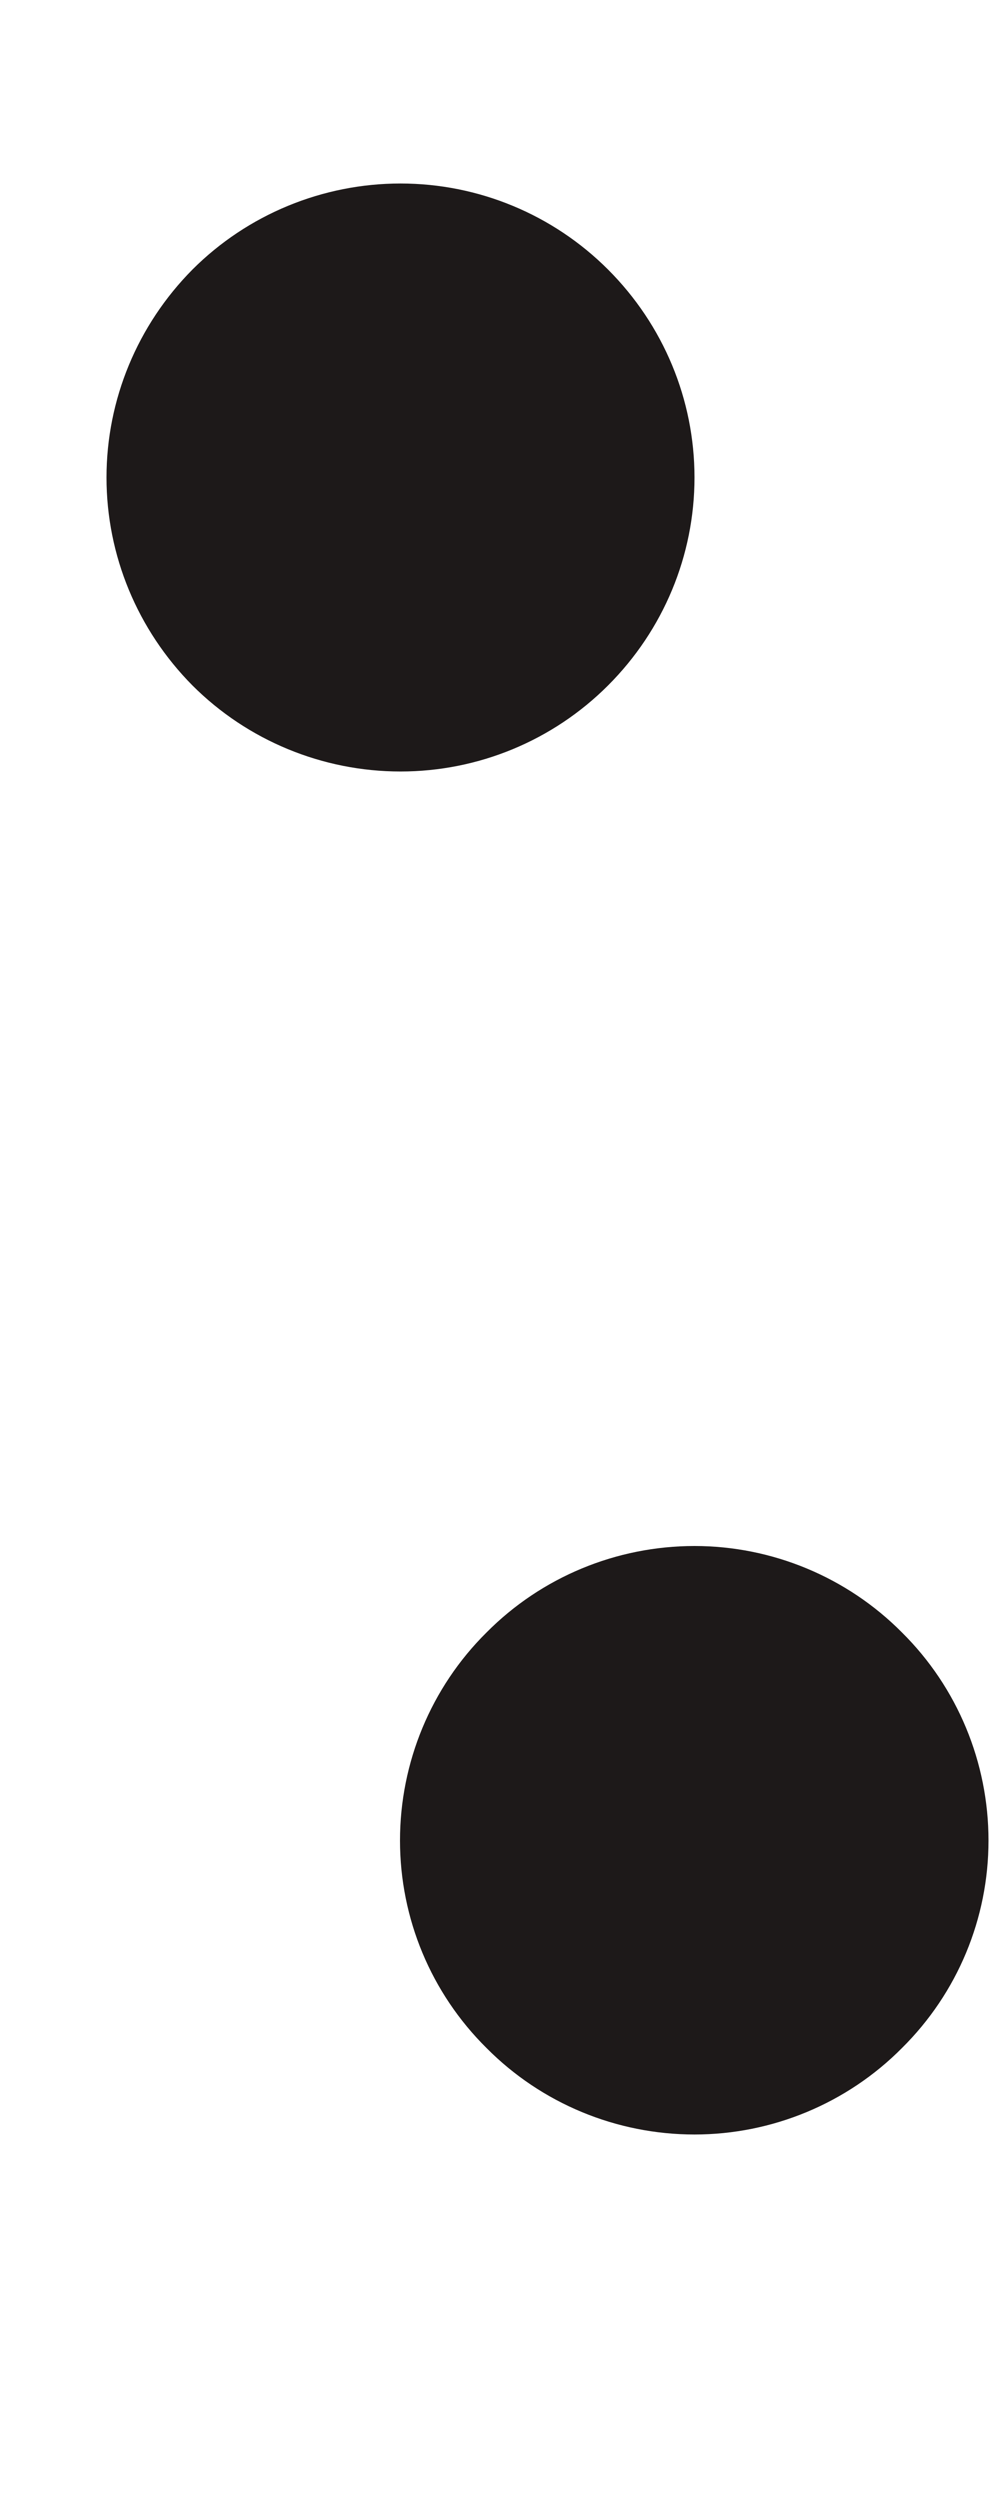 <?xml version="1.0" encoding="UTF-8" standalone="no"?><svg width='2' height='5' viewBox='0 0 2 5' fill='none' xmlns='http://www.w3.org/2000/svg'>
<path d='M1.389 0.955C1.389 1.111 1.327 1.26 1.216 1.371C1.106 1.481 0.957 1.543 0.801 1.543C0.645 1.543 0.495 1.481 0.385 1.371C0.275 1.26 0.213 1.111 0.213 0.955C0.213 0.799 0.275 0.65 0.385 0.539C0.495 0.429 0.645 0.367 0.801 0.367C0.957 0.367 1.106 0.429 1.216 0.539C1.327 0.65 1.389 0.799 1.389 0.955ZM1.977 3.681C1.977 3.837 1.915 3.986 1.804 4.096C1.694 4.207 1.544 4.269 1.389 4.269C1.233 4.269 1.083 4.207 0.973 4.096C0.862 3.986 0.8 3.837 0.8 3.681C0.8 3.525 0.862 3.375 0.973 3.265C1.083 3.154 1.233 3.092 1.389 3.092C1.544 3.092 1.694 3.154 1.804 3.265C1.915 3.375 1.977 3.525 1.977 3.681Z' fill='#1D1919'/>
</svg>

